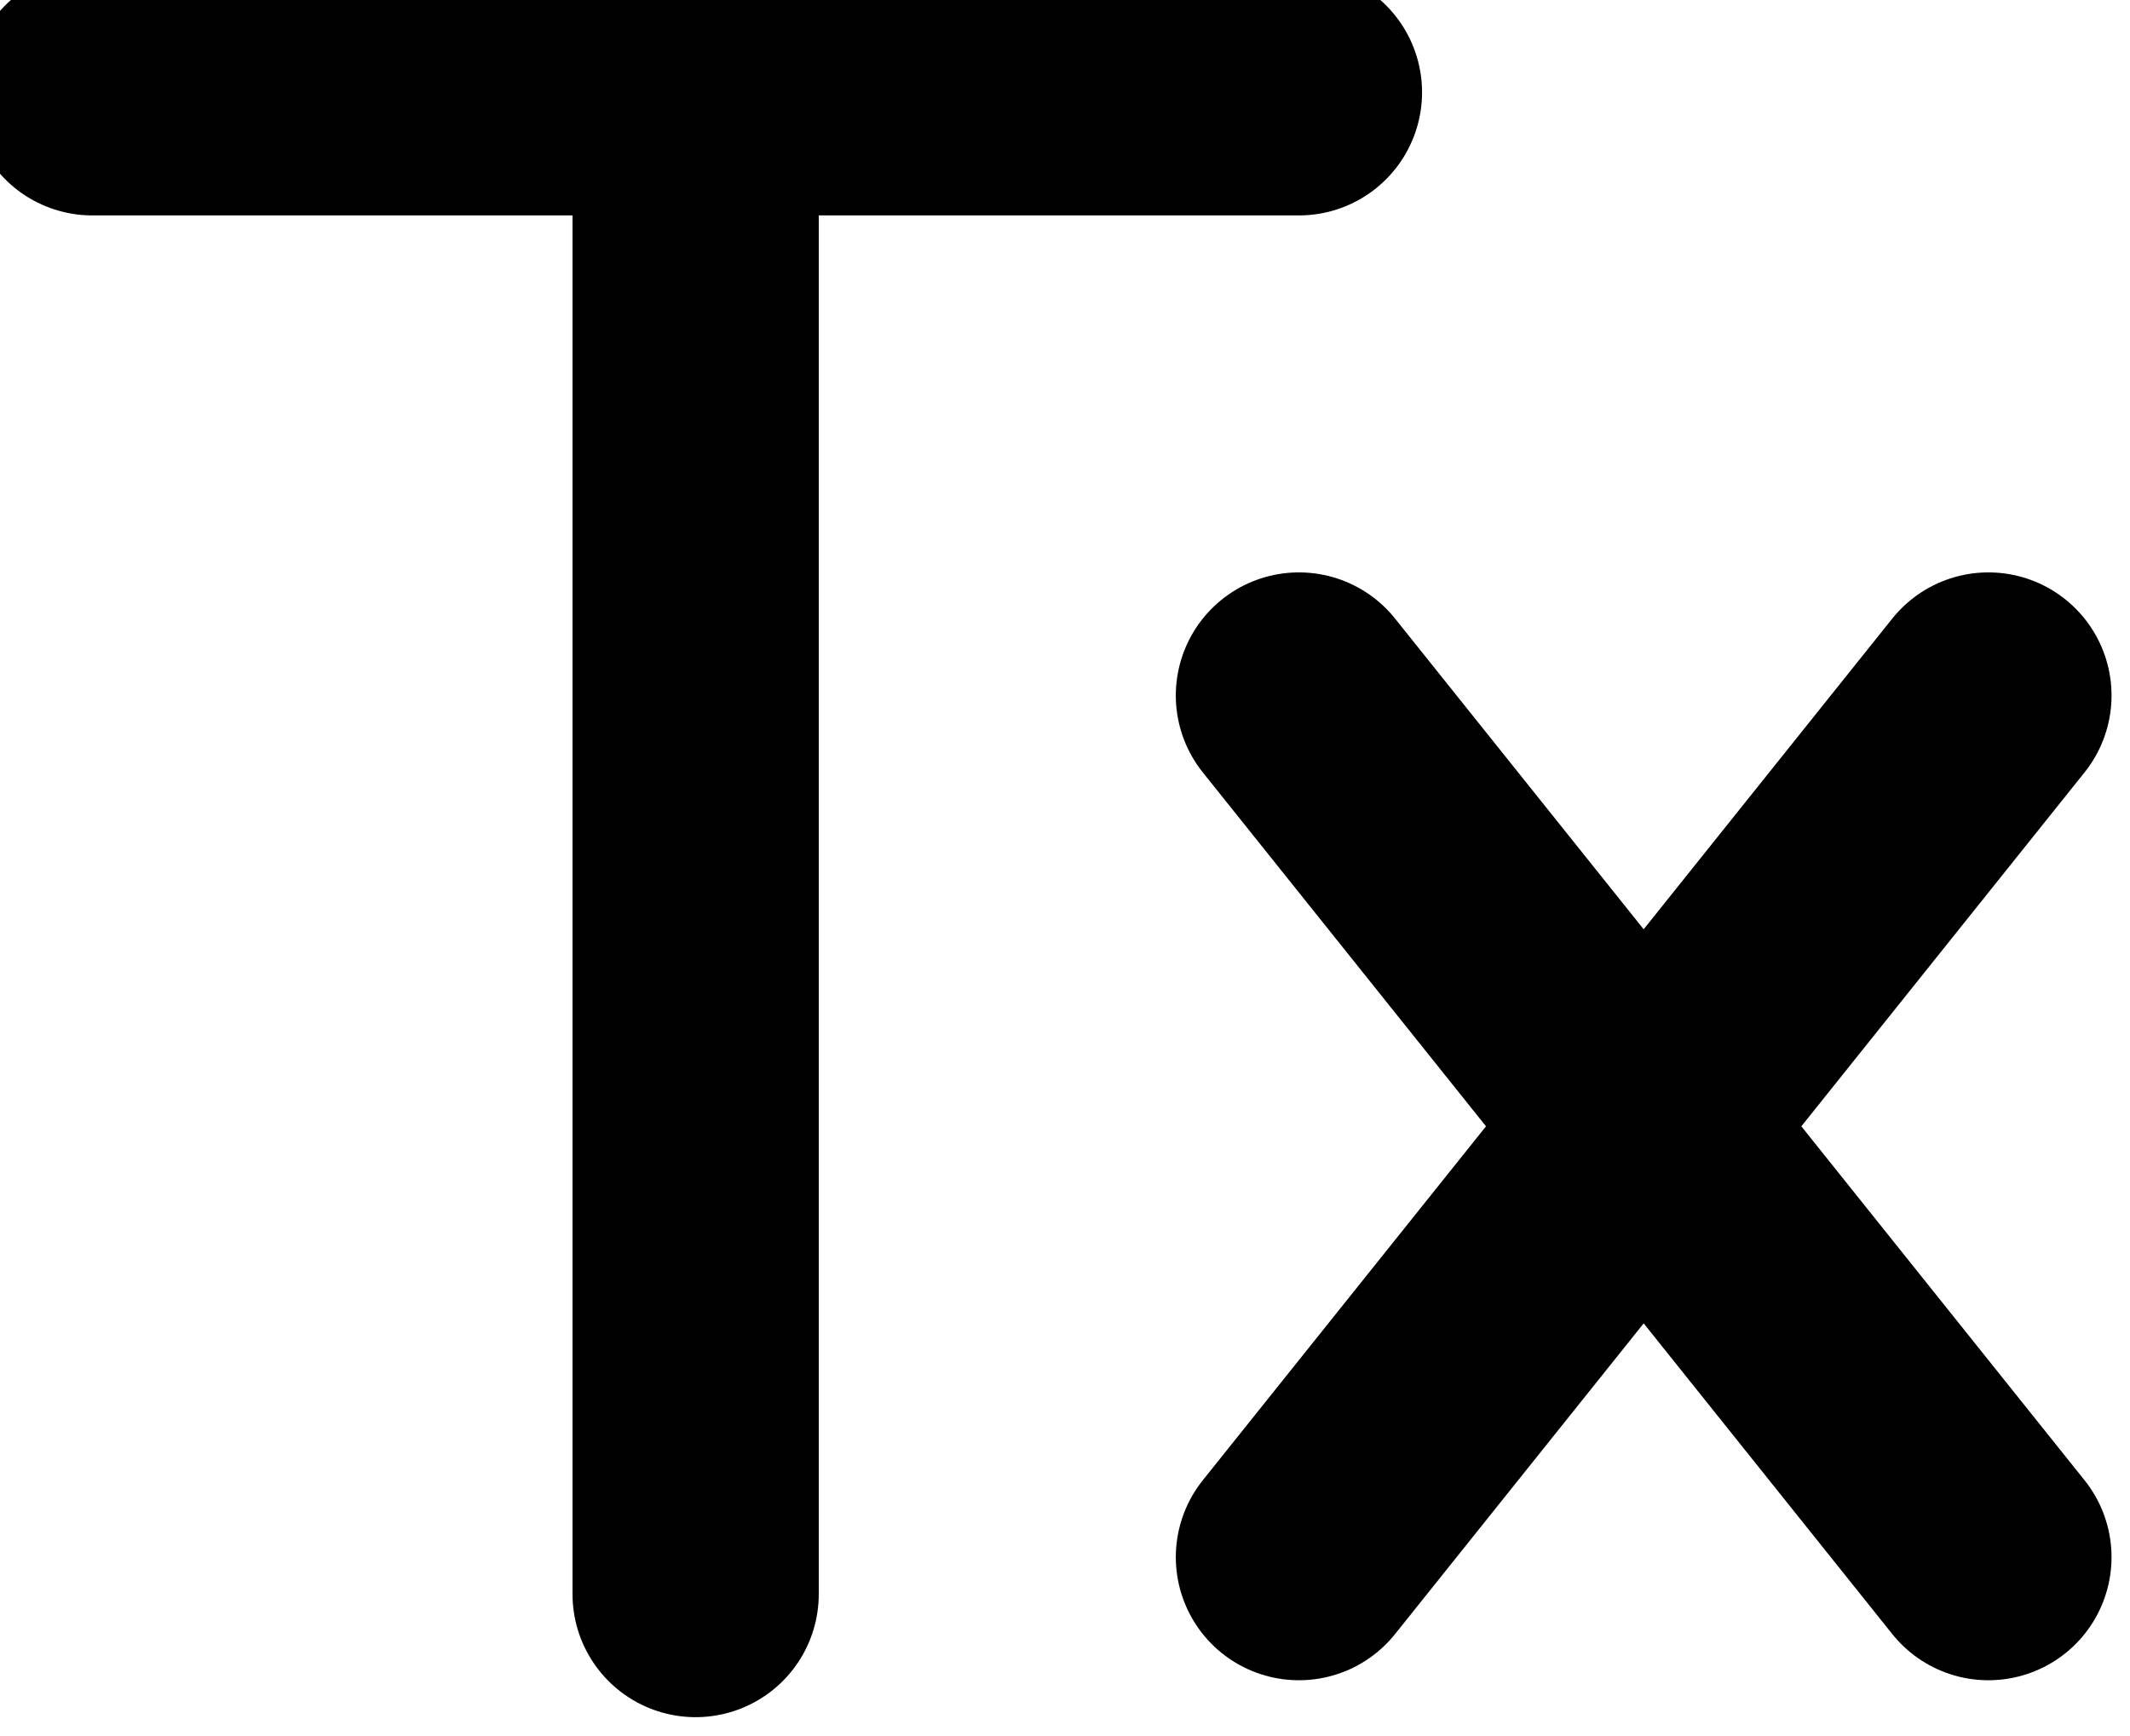 <svg version="1.1" id="Layer_1" xmlns="http://www.w3.org/2000/svg" x="0" y="0" viewBox="0 0 17.3 14.1" xml:space="preserve"><style>.transfer-st0{fill:none;stroke:currentColor;stroke-width:2;stroke-linecap:round}</style><g id="Tx" transform="translate(-380.75 -1621.75)"><path id="Line_24" class="transfer-st0" d="M386.4 1622.5v12.2"/><path id="Line_25" class="transfer-st0" d="M381.5 1622.5h9.8"/><path id="Line_26" class="transfer-st0" d="M391.3 1627.4l5.6 7"/><path id="Line_27" class="transfer-st0" d="M396.9 1627.4l-5.6 7"/></g></svg>
